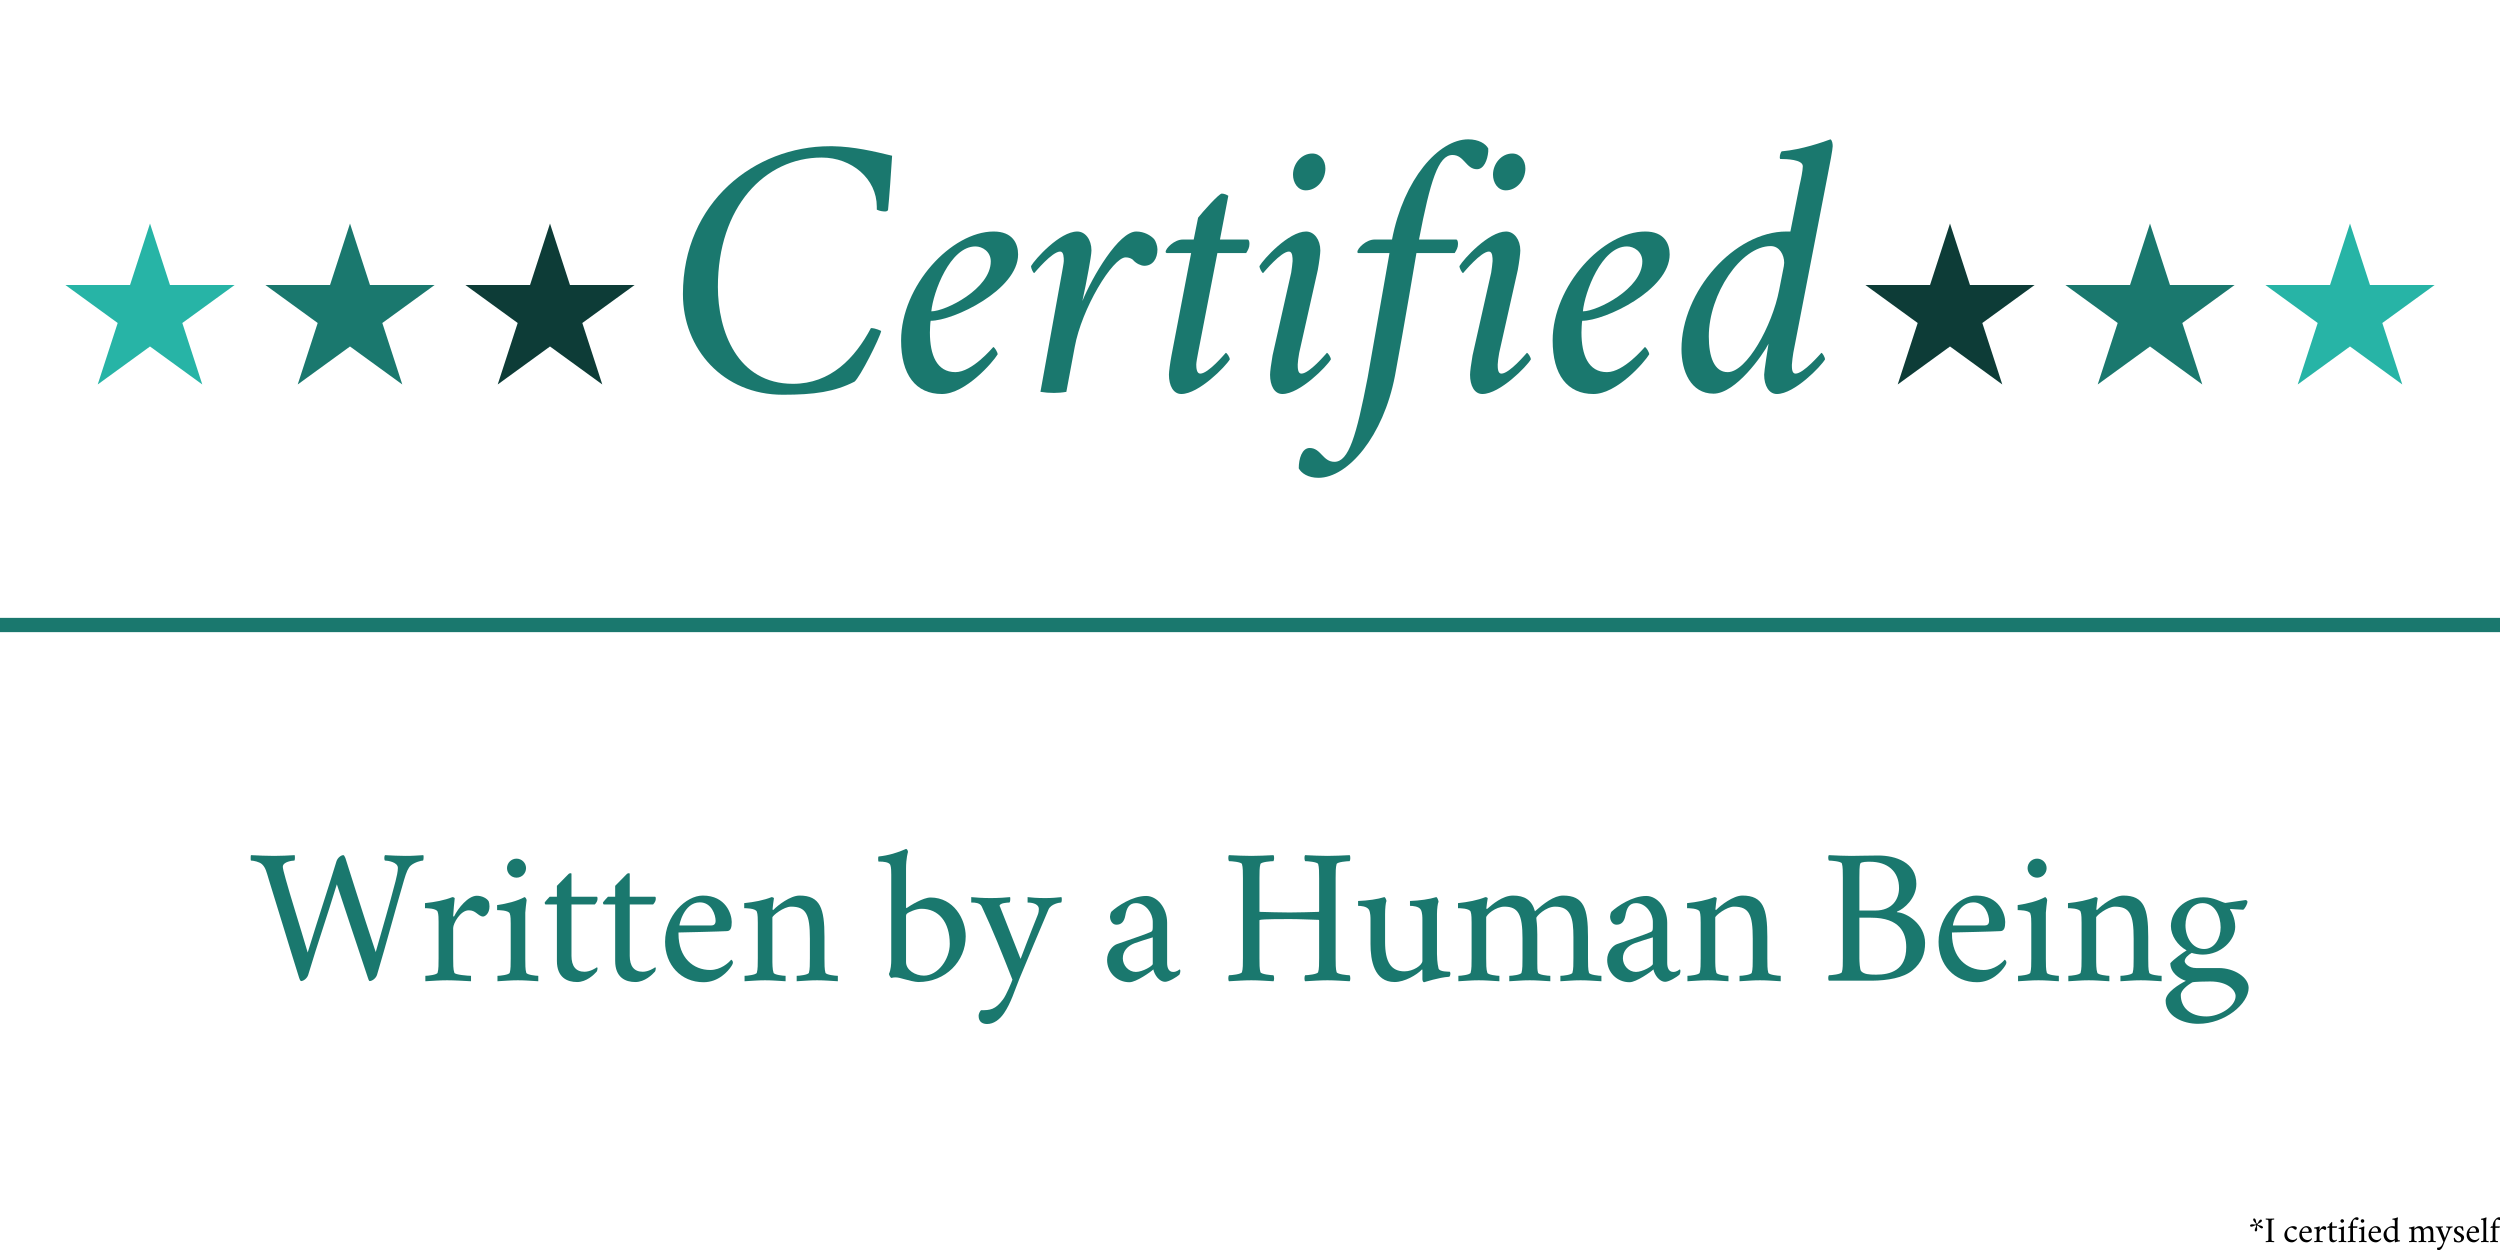 <?xml version="1.0" encoding="utf-8" standalone="no"?>
<!DOCTYPE svg PUBLIC "-//W3C//DTD SVG 1.1//EN"
  "http://www.w3.org/Graphics/SVG/1.1/DTD/svg11.dtd">
<svg xmlns:xlink="http://www.w3.org/1999/xlink" width="1053.812pt" height="526.906pt" viewBox="0 0 1053.812 526.906" xmlns="http://www.w3.org/2000/svg" version="1.1">
 <defs>
  <style type="text/css">*{stroke-linejoin: round; stroke-linecap: butt}</style>
 </defs>
 <g id="figure_1">
  <g id="patch_1">
   <path d="M 0 526.906 
L 1053.812 526.906 
L 1053.812 0 
L 0 0 
z
" style="fill: #ffffff"/>
  </g>
  <g id="axes_1">
   <g id="patch_2">
    <path d="M 0 526.906 
L 1053.812 526.906 
L 1053.812 0 
L 0 0 
z
" style="fill: #ffffff"/>
   </g>
   <g id="matplotlib.axis_1">
    <g id="xtick_1"/>
    <g id="xtick_2"/>
    <g id="xtick_3"/>
    <g id="xtick_4"/>
    <g id="xtick_5"/>
    <g id="xtick_6"/>
   </g>
   <g id="matplotlib.axis_2">
    <g id="ytick_1"/>
    <g id="ytick_2"/>
    <g id="ytick_3"/>
    <g id="ytick_4"/>
    <g id="ytick_5"/>
   </g>
   <g id="line2d_1">
    <defs>
     <path id="mef29f2fe3c" d="M 0 -37.5 
L -8.419 -11.588 
L -35.665 -11.588 
L -13.623 4.426 
L -22.042 30.338 
L -0 14.324 
L 22.042 30.338 
L 13.623 4.426 
L 35.665 -11.588 
L 8.419 -11.588 
z
"/>
    </defs>
    <g clip-path="url(#p859d9e1796)">
     <use xlink:href="#mef29f2fe3c" x="231.839" y="131.727" style="fill: #0d3c37"/>
    </g>
   </g>
   <g id="line2d_2">
    <defs>
     <path id="m942667fb25" d="M 0 -37.5 
L -8.419 -11.588 
L -35.665 -11.588 
L -13.623 4.426 
L -22.042 30.338 
L -0 14.324 
L 22.042 30.338 
L 13.623 4.426 
L 35.665 -11.588 
L 8.419 -11.588 
z
"/>
    </defs>
    <g clip-path="url(#p859d9e1796)">
     <use xlink:href="#m942667fb25" x="147.534" y="131.727" style="fill: #1a786e"/>
    </g>
   </g>
   <g id="line2d_3">
    <defs>
     <path id="m86ec62ec60" d="M 0 -37.5 
L -8.419 -11.588 
L -35.665 -11.588 
L -13.623 4.426 
L -22.042 30.338 
L -0 14.324 
L 22.042 30.338 
L 13.623 4.426 
L 35.665 -11.588 
L 8.419 -11.588 
z
"/>
    </defs>
    <g clip-path="url(#p859d9e1796)">
     <use xlink:href="#m86ec62ec60" x="63.229" y="131.727" style="fill: #27b4a6"/>
    </g>
   </g>
   <g id="line2d_4">
    <g clip-path="url(#p859d9e1796)">
     <use xlink:href="#mef29f2fe3c" x="821.974" y="131.727" style="fill: #0d3c37"/>
    </g>
   </g>
   <g id="line2d_5">
    <g clip-path="url(#p859d9e1796)">
     <use xlink:href="#m942667fb25" x="906.279" y="131.727" style="fill: #1a786e"/>
    </g>
   </g>
   <g id="line2d_6">
    <g clip-path="url(#p859d9e1796)">
     <use xlink:href="#m86ec62ec60" x="990.584" y="131.727" style="fill: #27b4a6"/>
    </g>
   </g>
   <g id="line2d_7">
    <path d="M 0 263.453 
L 1053.812 263.453 
" clip-path="url(#p859d9e1796)" style="fill: none; stroke: #1a786e; stroke-width: 6; stroke-linejoin: miter; stroke-linecap: square"/>
   </g>
   <g id="text_1">
    <!-- $Certified$ -->
    <g style="fill: #1a786e" transform="translate(278.656 166.227) scale(1.5 -1.5)">
     <defs>
      <path id="Cochineal-Italic-43" d="M 3686 1120 
C 3405 589 2976 141 2317 141 
C 1338 141 998 1069 998 1843 
C 998 3245 1818 4115 2822 4115 
C 3347 4115 3789 3744 3789 3251 
L 3789 3200 
C 3840 3174 3898 3168 3936 3168 
C 3962 3168 3987 3181 3987 3200 
C 4006 3379 4045 3917 4058 4147 
C 3738 4224 3392 4307 3014 4314 
L 2963 4314 
C 1645 4314 384 3328 384 1715 
C 384 755 1088 -51 2138 -51 
C 2694 -51 3046 0 3398 179 
C 3494 256 3840 941 3866 1069 
C 3866 1069 3770 1120 3686 1120 
z
" transform="scale(0.016)"/>
      <path id="Cochineal-Italic-65" d="M 1773 2816 
C 1030 2816 147 1862 147 902 
C 147 301 403 -38 864 -38 
C 1274 -38 1760 518 1843 659 
C 1843 698 1786 787 1766 787 
C 1747 768 1395 346 1101 346 
C 774 346 653 646 653 1043 
C 653 1075 659 1229 666 1248 
C 1069 1248 2202 1792 2202 2413 
C 2202 2605 2106 2816 1773 2816 
z
M 678 1414 
C 710 1747 1005 2554 1453 2554 
C 1574 2554 1722 2464 1722 2291 
C 1722 1811 928 1414 678 1414 
z
" transform="scale(0.016)"/>
      <path id="Cochineal-Italic-72" d="M 1990 2816 
C 1683 2816 1222 2029 1043 1594 
C 1088 1805 1114 1926 1152 2138 
C 1178 2278 1203 2432 1203 2483 
C 1203 2675 1094 2816 954 2816 
C 646 2816 211 2330 141 2208 
C 141 2170 179 2086 198 2086 
C 218 2106 512 2464 653 2464 
C 717 2464 717 2355 717 2298 
C 717 2266 691 2131 685 2093 
L 307 0 
C 384 -13 461 -19 544 -19 
C 614 -19 691 -13 762 0 
L 909 787 
C 1030 1459 1574 2362 1805 2362 
C 1856 2362 1914 2342 1939 2310 
C 1990 2253 2074 2214 2131 2214 
C 2278 2214 2362 2336 2362 2502 
C 2362 2566 2330 2650 2304 2682 
C 2246 2746 2131 2816 1990 2816 
z
" transform="scale(0.016)"/>
      <path id="Cochineal-Italic-74" d="M 755 2675 
L 563 2675 
C 416 2675 262 2522 262 2458 
C 262 2445 275 2438 282 2438 
L 710 2438 
L 365 640 
C 339 499 320 352 320 301 
C 320 109 397 -38 538 -38 
C 845 -38 1318 448 1389 570 
C 1389 608 1338 685 1318 685 
C 1299 666 1011 320 870 320 
C 806 320 800 422 800 480 
C 800 512 819 621 832 685 
L 1171 2438 
L 1677 2438 
C 1709 2490 1734 2534 1734 2598 
C 1734 2630 1728 2675 1702 2675 
L 1216 2675 
L 1363 3443 
C 1338 3462 1286 3482 1248 3482 
C 1197 3482 902 3149 832 3059 
L 755 2675 
z
" transform="scale(0.016)"/>
      <path id="Cochineal-Italic-69" d="M 717 2093 
L 390 640 
C 365 499 346 352 346 301 
C 346 109 422 -38 563 -38 
C 870 -38 1344 448 1414 570 
C 1414 608 1363 685 1344 685 
C 1325 666 1037 320 896 320 
C 832 320 832 422 832 480 
C 832 512 845 621 858 685 
L 1184 2138 
C 1210 2278 1229 2432 1229 2483 
C 1229 2675 1120 2816 979 2816 
C 672 2816 230 2330 160 2208 
C 160 2170 205 2086 224 2086 
C 243 2106 538 2464 678 2464 
C 742 2464 742 2355 742 2298 
C 742 2266 723 2131 717 2093 
z
M 1088 4186 
C 896 4186 749 4006 749 3814 
C 749 3674 832 3539 973 3539 
C 1171 3539 1318 3725 1318 3923 
C 1318 4064 1229 4186 1088 4186 
z
" transform="scale(0.016)"/>
      <path id="Cochineal-Italic-66" d="M -608 -986 
C -742 -986 -800 -1171 -800 -1344 
C -755 -1427 -640 -1510 -454 -1510 
C 64 -1510 685 -781 890 282 
C 1043 1101 1267 2438 1267 2438 
L 1939 2438 
C 1971 2490 1997 2534 1997 2598 
C 1997 2630 1990 2675 1965 2675 
L 1312 2675 
C 1510 3706 1651 4160 1901 4160 
C 2106 4160 2138 3910 2330 3910 
C 2451 3910 2515 4070 2528 4218 
L 2528 4275 
C 2483 4358 2362 4435 2176 4435 
C 1658 4435 1043 3738 838 2675 
L 531 2675 
C 384 2675 230 2522 230 2458 
C 230 2445 237 2438 243 2438 
L 794 2438 
L 410 250 
C 211 -781 77 -1229 -173 -1229 
C -378 -1229 -410 -986 -608 -986 
z
" transform="scale(0.016)"/>
      <path id="Cochineal-Italic-64" d="M 1920 2208 
L 1837 1786 
C 1715 1158 1267 346 934 346 
C 698 346 602 614 602 973 
C 602 1715 1165 2560 1690 2560 
C 1843 2560 1926 2406 1926 2266 
C 1926 2246 1920 2227 1920 2208 
z
M 2195 3622 
C 2195 3622 2106 3181 2035 2816 
L 1965 2816 
C 1050 2816 122 1766 122 749 
C 122 371 282 -32 685 -32 
C 1075 -32 1555 653 1651 845 
C 1638 762 1574 365 1574 301 
C 1574 109 1658 -38 1798 -38 
C 2106 -38 2573 448 2643 570 
C 2643 608 2598 685 2579 685 
C 2560 666 2266 320 2125 320 
C 2061 320 2061 416 2061 474 
C 2061 506 2080 659 2086 685 
L 2694 3827 
C 2726 3987 2778 4262 2778 4314 
C 2778 4352 2771 4416 2739 4435 
C 2598 4384 2240 4256 1882 4224 
C 1856 4198 1837 4115 1856 4090 
C 1958 4090 2253 4083 2253 3962 
C 2253 3891 2221 3731 2195 3622 
z
" transform="scale(0.016)"/>
     </defs>
     <use xlink:href="#Cochineal-Italic-43" transform="translate(0 0.703)"/>
     <use xlink:href="#Cochineal-Italic-65" transform="translate(65.1 0.703)"/>
     <use xlink:href="#Cochineal-Italic-72" transform="translate(101.7 0.703)"/>
     <use xlink:href="#Cochineal-Italic-74" transform="translate(137.6 0.703)"/>
     <use xlink:href="#Cochineal-Italic-69" transform="translate(165.6 0.703)"/>
     <use xlink:href="#Cochineal-Italic-66" transform="translate(192 0.703)"/>
     <use xlink:href="#Cochineal-Italic-69" transform="translate(221.8 0.703)"/>
     <use xlink:href="#Cochineal-Italic-65" transform="translate(248.2 0.703)"/>
     <use xlink:href="#Cochineal-Italic-64" transform="translate(284.8 0.703)"/>
    </g>
   </g>
   <g id="text_2">
    <!-- Written by a Human Being -->
    <g style="fill: #1a786e" transform="translate(106.112 413.38) scale(0.8 -0.8)">
     <defs>
      <path id="Cochineal-Roman-57" d="M 736 4109 
C 448 4109 262 4122 -26 4134 
C -38 4122 -38 3955 -26 3955 
C 51 3955 250 3917 339 3834 
C 461 3718 486 3578 563 3328 
C 947 2099 1197 1248 1562 90 
C 1568 64 1600 -13 1626 -13 
C 1709 -13 1830 83 1862 198 
C 2195 1306 2451 2022 2803 3174 
C 2803 3174 3520 998 3827 90 
C 3834 64 3859 -13 3885 -13 
C 3968 -13 4096 83 4128 198 
C 4461 1318 4672 2138 5018 3322 
C 5094 3578 5152 3718 5242 3795 
C 5370 3904 5587 3955 5638 3955 
C 5658 3955 5670 4102 5651 4134 
C 5402 4122 5350 4109 5062 4109 
C 4832 4109 4621 4122 4390 4134 
C 4358 4102 4358 3968 4390 3955 
C 4467 3955 4813 3910 4813 3712 
C 4813 3597 4774 3424 4736 3277 
C 4506 2394 4352 1894 4083 941 
C 3667 2182 3130 3904 3085 4038 
C 3053 4109 3040 4134 3014 4134 
C 2944 4134 2829 4051 2790 3930 
C 2605 3315 2138 1894 1843 928 
C 1581 1818 1261 2822 1120 3341 
C 1056 3558 1024 3706 1024 3750 
C 1024 3923 1350 3955 1402 3955 
C 1427 3962 1427 4096 1414 4134 
C 1165 4122 1011 4109 736 4109 
z
" transform="scale(0.016)"/>
      <path id="Cochineal-Roman-72" d="M 1926 2797 
C 1638 2797 1306 2387 1178 2118 
C 1171 2112 1146 2106 1146 2131 
C 1146 2202 1190 2669 1197 2714 
C 1197 2726 1158 2752 1120 2752 
C 870 2650 538 2586 218 2554 
L 218 2387 
C 262 2387 589 2387 634 2272 
C 666 2195 666 2022 666 1939 
L 666 742 
C 666 550 666 371 634 262 
C 614 192 307 160 230 160 
L 230 -19 
C 486 -6 698 13 947 13 
C 1190 13 1472 -6 1734 -19 
L 1734 160 
C 1651 160 1203 192 1184 262 
C 1146 371 1146 550 1146 742 
L 1146 1734 
C 1146 1882 1382 2317 1658 2317 
C 1779 2317 1837 2278 1894 2240 
C 1965 2189 2042 2112 2131 2112 
C 2195 2112 2342 2208 2342 2445 
C 2342 2515 2330 2573 2317 2611 
C 2259 2714 2093 2797 1926 2797 
z
" transform="scale(0.016)"/>
      <path id="Cochineal-Roman-69" d="M 544 3706 
C 544 3533 685 3392 858 3392 
C 1030 3392 1171 3533 1171 3706 
C 1171 3878 1030 4019 858 4019 
C 685 4019 544 3878 544 3706 
z
M 1146 2240 
C 1146 2304 1184 2605 1190 2650 
C 1190 2682 1152 2752 1120 2752 
C 870 2618 538 2534 218 2490 
L 218 2323 
C 262 2323 589 2323 634 2214 
C 666 2138 666 1971 666 1888 
L 666 723 
C 666 538 666 365 634 262 
C 614 192 307 160 230 160 
L 230 -19 
C 486 -6 659 13 902 13 
C 1152 13 1318 -6 1574 -19 
L 1574 160 
C 1498 160 1197 192 1178 262 
C 1146 365 1146 538 1146 723 
L 1146 2240 
z
" transform="scale(0.016)"/>
      <path id="Cochineal-Roman-74" d="M 1011 2765 
L 1011 3520 
C 1011 3546 947 3546 915 3514 
C 902 3501 653 3251 531 3123 
L 531 2765 
L 294 2765 
C 288 2758 128 2592 128 2566 
C 128 2547 141 2509 160 2509 
L 531 2509 
L 531 653 
C 531 102 870 -45 1197 -45 
C 1504 -45 1754 198 1843 301 
C 1850 307 1869 365 1869 403 
C 1869 422 1862 435 1850 442 
C 1805 410 1626 294 1440 294 
C 1152 294 1011 480 1011 819 
L 1011 2509 
L 1779 2509 
C 1837 2566 1869 2637 1869 2694 
C 1869 2733 1869 2765 1837 2765 
L 1011 2765 
z
" transform="scale(0.016)"/>
      <path id="Cochineal-Roman-65" d="M 730 1818 
C 717 1818 864 2579 1402 2579 
C 1792 2579 1920 2157 1920 1971 
C 1920 1850 1850 1818 1773 1818 
L 730 1818 
z
M 698 1587 
C 774 1587 2106 1619 2298 1632 
C 2419 1638 2451 1754 2451 1933 
C 2451 2189 2259 2803 1498 2803 
C 941 2803 256 2138 256 1280 
C 256 525 774 -51 1523 -51 
C 2016 -51 2330 307 2445 486 
C 2470 518 2490 570 2490 602 
C 2490 659 2438 691 2432 691 
C 2349 589 2093 352 1741 352 
C 1190 352 698 749 698 1542 
L 698 1587 
z
" transform="scale(0.016)"/>
      <path id="Cochineal-Roman-6e" d="M 2042 2803 
C 1734 2803 1318 2477 1190 2342 
C 1184 2336 1178 2330 1171 2330 
C 1152 2330 1152 2349 1152 2355 
C 1152 2406 1190 2669 1197 2714 
C 1197 2726 1158 2752 1120 2752 
C 870 2650 538 2586 218 2554 
L 218 2387 
C 262 2387 589 2387 634 2272 
C 666 2195 666 1997 666 1914 
L 666 742 
C 666 550 666 371 634 262 
C 614 192 307 160 230 160 
L 230 -19 
C 486 -6 659 13 902 13 
C 1152 13 1318 -6 1581 -19 
L 1581 160 
C 1504 160 1203 192 1184 262 
C 1146 371 1146 550 1146 742 
L 1146 2080 
C 1146 2144 1523 2438 1760 2438 
C 2259 2438 2381 2182 2381 1382 
L 2381 742 
C 2381 550 2381 371 2349 262 
C 2330 192 2029 160 1946 160 
L 1946 -19 
C 2208 -6 2368 13 2618 13 
C 2867 13 3040 -6 3302 -19 
L 3302 160 
C 3219 160 2912 192 2893 262 
C 2861 371 2861 544 2861 736 
L 2861 1446 
C 2861 2374 2726 2803 2042 2803 
z
" transform="scale(0.016)"/>
      <path id="Cochineal-Roman-20" transform="scale(0.016)"/>
      <path id="Cochineal-Roman-62" d="M 1344 -45 
C 2246 -45 2906 640 2906 1459 
C 2906 2029 2509 2739 1747 2739 
C 1504 2739 1069 2470 973 2400 
C 934 2368 941 2432 941 2464 
L 941 3693 
C 941 4038 1005 4237 1005 4237 
C 1005 4282 973 4339 941 4339 
C 672 4218 358 4122 38 4090 
C 13 4083 26 3923 32 3923 
C 211 3923 378 3904 422 3814 
C 454 3738 454 3571 454 3488 
L 454 685 
C 454 557 442 352 378 224 
C 378 192 429 90 461 90 
C 499 102 544 109 589 109 
C 685 109 781 77 877 51 
C 1011 13 1242 -45 1344 -45 
z
M 1446 2368 
C 2016 2368 2381 1933 2381 1210 
C 2381 704 1990 166 1530 166 
C 1248 166 941 346 941 614 
L 941 2131 
C 941 2163 947 2182 966 2202 
C 1024 2259 1280 2368 1446 2368 
z
" transform="scale(0.016)"/>
      <path id="Cochineal-Roman-79" d="M 653 2720 
C 390 2720 141 2739 13 2752 
L 13 2573 
C 19 2573 26 2573 38 2573 
C 128 2573 301 2566 358 2445 
C 742 1626 1011 941 1370 32 
C 1350 -38 1165 -480 1062 -614 
C 806 -960 634 -973 333 -973 
C 301 -1011 256 -1082 256 -1158 
C 256 -1382 416 -1427 538 -1427 
C 749 -1427 947 -1286 1094 -1069 
C 1325 -730 1440 -326 1600 64 
C 1971 966 2182 1453 2560 2349 
C 2643 2528 2918 2573 2970 2573 
C 2995 2573 3008 2714 2982 2752 
C 2848 2739 2688 2720 2445 2720 
C 2182 2720 1965 2739 1869 2752 
L 1869 2573 
C 2086 2573 2240 2496 2240 2362 
C 2240 2317 2234 2240 2202 2163 
C 1958 1562 1638 717 1638 717 
L 960 2438 
C 947 2451 947 2458 947 2464 
C 947 2560 1216 2573 1267 2573 
C 1299 2573 1306 2714 1293 2752 
C 1178 2739 896 2720 653 2720 
z
" transform="scale(0.016)"/>
      <path id="Cochineal-Roman-61" d="M 1184 288 
C 947 288 755 499 755 736 
C 755 979 915 1146 1146 1235 
C 1267 1280 1574 1376 1741 1427 
L 1741 550 
C 1741 486 1408 288 1184 288 
z
M 1523 2790 
C 1062 2790 570 2451 378 2272 
C 352 2240 333 2138 333 2112 
C 333 1978 410 1843 544 1843 
C 698 1843 800 1933 838 2150 
C 883 2400 966 2554 1190 2554 
C 1504 2554 1741 2227 1741 1939 
L 1741 1766 
C 1741 1651 1728 1626 1664 1600 
C 1485 1517 909 1331 557 1203 
C 416 1152 237 947 237 685 
C 237 269 563 -51 973 -51 
C 1197 -51 1683 294 1760 371 
C 1798 179 1965 -38 2144 -38 
C 2278 -38 2541 128 2618 198 
C 2637 230 2650 282 2650 320 
C 2650 339 2643 371 2624 371 
C 2605 358 2528 288 2413 288 
C 2266 288 2214 422 2214 589 
L 2214 1907 
C 2214 2400 1888 2790 1523 2790 
z
" transform="scale(0.016)"/>
      <path id="Cochineal-Roman-48" d="M 1018 4109 
C 774 4109 538 4122 282 4134 
C 250 4102 256 3968 282 3936 
C 358 3936 691 3910 710 3840 
C 742 3738 742 3558 742 3373 
L 742 742 
C 742 557 742 384 710 282 
C 691 211 358 179 282 179 
C 256 147 250 13 282 -19 
C 538 -6 774 13 1018 13 
C 1261 13 1491 -6 1747 -19 
C 1779 13 1773 147 1747 179 
C 1670 179 1338 211 1318 282 
C 1286 384 1286 557 1286 742 
L 1286 1984 
C 1286 1984 1286 1990 1293 1997 
C 1318 2010 1408 2029 2278 2029 
C 2598 2029 2944 2010 3238 2003 
C 3238 2003 3251 1997 3251 1984 
L 3251 742 
C 3251 557 3251 384 3219 282 
C 3200 211 2867 179 2790 179 
C 2765 147 2758 13 2790 -19 
C 3046 -6 3283 13 3526 13 
C 3770 13 4000 -6 4256 -19 
C 4288 13 4282 147 4256 179 
C 4179 179 3846 211 3827 282 
C 3795 384 3795 557 3795 742 
L 3795 3373 
C 3795 3558 3795 3738 3827 3840 
C 3846 3910 4179 3936 4256 3936 
C 4282 3968 4288 4102 4256 4134 
C 4000 4122 3770 4109 3526 4109 
C 3283 4109 3046 4122 2790 4134 
C 2758 4102 2765 3968 2790 3936 
C 2867 3936 3200 3910 3219 3840 
C 3251 3738 3251 3558 3251 3373 
L 3251 2285 
C 3251 2272 3238 2266 3238 2266 
C 2957 2259 2573 2246 2278 2246 
C 1926 2246 1606 2259 1299 2266 
C 1299 2266 1286 2266 1286 2278 
L 1286 3373 
C 1286 3558 1286 3738 1318 3840 
C 1338 3910 1670 3936 1747 3936 
C 1773 3968 1779 4102 1747 4134 
C 1491 4122 1261 4109 1018 4109 
z
" transform="scale(0.016)"/>
      <path id="Cochineal-Roman-75" d="M 2227 1997 
L 2227 653 
C 2227 506 1920 307 1638 307 
C 1197 307 998 608 998 1274 
L 998 2195 
C 998 2374 1018 2573 1043 2624 
C 1043 2656 1005 2752 973 2752 
C 749 2682 435 2637 109 2624 
L 109 2464 
C 198 2464 397 2451 467 2336 
C 518 2240 518 2080 518 1997 
L 518 1203 
C 518 678 634 -45 1312 -45 
C 1638 -45 2042 186 2214 371 
C 2214 371 2227 371 2227 339 
L 2227 51 
C 2227 6 2246 -51 2285 -51 
C 2291 -51 2771 109 3104 128 
C 3136 128 3149 211 3149 224 
C 3149 243 3142 288 3130 294 
C 3110 301 2790 282 2758 403 
C 2714 576 2707 813 2707 883 
L 2707 2195 
C 2707 2374 2733 2547 2758 2598 
C 2758 2630 2720 2752 2682 2752 
C 2458 2682 2138 2637 1818 2624 
L 1818 2464 
C 1901 2464 2112 2451 2176 2336 
C 2227 2240 2227 2080 2227 1997 
z
" transform="scale(0.016)"/>
      <path id="Cochineal-Roman-6d" d="M 2029 2803 
C 1683 2803 1344 2509 1190 2374 
C 1184 2368 1178 2362 1171 2362 
C 1152 2362 1152 2381 1152 2387 
C 1152 2438 1190 2669 1197 2714 
C 1197 2726 1158 2752 1120 2752 
C 870 2650 538 2586 218 2554 
L 218 2387 
C 262 2387 589 2387 634 2272 
C 666 2195 666 1997 666 1914 
L 666 742 
C 666 550 666 371 634 262 
C 614 192 307 160 230 160 
L 230 -19 
C 486 -6 659 13 902 13 
C 1152 13 1318 -6 1581 -19 
L 1581 160 
C 1504 160 1203 192 1184 262 
C 1146 371 1146 550 1146 742 
L 1146 2080 
C 1146 2170 1459 2438 1747 2438 
C 2202 2438 2342 2182 2342 1395 
L 2342 742 
C 2342 550 2342 371 2310 262 
C 2291 192 1990 160 1907 160 
L 1907 -19 
C 2170 -6 2330 13 2579 13 
C 2822 13 3002 -6 3258 -19 
L 3258 160 
C 3181 160 2874 192 2854 262 
C 2829 339 2829 454 2829 582 
C 2829 634 2829 685 2829 742 
L 2829 1530 
C 2829 1651 2822 1862 2803 1990 
C 2803 2003 2797 2061 2797 2067 
C 2797 2118 3104 2438 3418 2438 
C 3936 2438 4019 2067 4019 1434 
L 4019 742 
C 4019 550 4019 371 3987 262 
C 3968 192 3667 160 3590 160 
L 3590 -19 
C 3846 -6 4013 13 4256 13 
C 4506 13 4678 -6 4941 -19 
L 4941 160 
C 4864 160 4550 192 4531 262 
C 4499 371 4499 544 4499 736 
L 4499 1446 
C 4499 2374 4365 2803 3680 2803 
C 3373 2803 3034 2534 2752 2285 
C 2650 2662 2406 2803 2029 2803 
z
" transform="scale(0.016)"/>
      <path id="Cochineal-Roman-42" d="M 1286 2074 
L 1670 2074 
C 2630 2074 2829 1568 2829 1101 
C 2829 339 2304 198 1837 198 
C 1606 198 1440 211 1344 314 
C 1299 358 1286 646 1286 736 
L 1286 2074 
z
M 1286 2310 
L 1286 3386 
C 1286 3571 1286 3782 1318 3859 
C 1344 3917 1555 3917 1632 3917 
C 2214 3917 2592 3603 2592 3046 
C 2592 2688 2374 2310 1811 2310 
L 1286 2310 
z
M 1907 4122 
C 1536 4122 1261 4109 1018 4109 
C 774 4109 538 4122 282 4134 
C 250 4102 256 3987 282 3955 
C 358 3955 691 3930 710 3859 
C 742 3757 742 3578 742 3392 
L 742 742 
C 742 557 742 384 710 282 
C 691 211 358 179 282 179 
C 256 147 250 32 282 0 
L 1722 0 
C 2202 6 2733 90 3034 339 
C 3341 595 3450 883 3450 1242 
C 3450 1862 2842 2240 2534 2253 
C 2515 2266 2522 2272 2534 2278 
C 2752 2362 3162 2707 3162 3187 
C 3162 3898 2477 4122 1907 4122 
z
" transform="scale(0.016)"/>
      <path id="Cochineal-Roman-67" d="M 1363 2554 
C 1760 2554 1958 2144 1958 1754 
C 1958 1408 1766 1043 1414 1043 
C 1018 1043 800 1440 800 1824 
C 800 2182 992 2554 1363 2554 
z
M 1613 -26 
C 2214 -26 2451 -326 2451 -506 
C 2451 -851 1926 -1178 1491 -1178 
C 947 -1178 646 -877 646 -474 
C 646 -314 877 -141 1018 -58 
C 1069 -32 1498 -26 1613 -26 
z
M 1389 2746 
C 781 2746 320 2291 320 1798 
C 320 1491 531 1165 838 998 
C 723 928 410 704 301 576 
C 301 262 595 64 813 -6 
C 602 -115 147 -384 147 -659 
C 147 -1165 710 -1421 1216 -1421 
C 2106 -1421 2880 -755 2880 -237 
C 2880 115 2400 416 1901 416 
L 1152 416 
C 902 416 774 576 774 640 
C 774 742 890 851 1005 915 
C 1069 890 1254 858 1363 858 
C 1978 858 2438 1338 2438 1773 
C 2438 2061 2298 2310 2266 2342 
C 2266 2355 2272 2362 2291 2362 
C 2291 2362 2547 2342 2701 2336 
C 2765 2374 2842 2541 2842 2592 
C 2842 2618 2829 2643 2784 2656 
L 2112 2560 
C 1958 2592 1747 2746 1389 2746 
z
" transform="scale(0.016)"/>
     </defs>
     <use xlink:href="#Cochineal-Roman-57"/>
     <use xlink:href="#Cochineal-Roman-72" x="87.8"/>
     <use xlink:href="#Cochineal-Roman-69" x="125.8"/>
     <use xlink:href="#Cochineal-Roman-74" x="152.3"/>
     <use xlink:href="#Cochineal-Roman-74" x="183"/>
     <use xlink:href="#Cochineal-Roman-65" x="213.7"/>
     <use xlink:href="#Cochineal-Roman-6e" x="256"/>
     <use xlink:href="#Cochineal-Roman-20" x="308.6"/>
     <use xlink:href="#Cochineal-Roman-62" x="329.7"/>
     <use xlink:href="#Cochineal-Roman-79" x="378.9"/>
     <use xlink:href="#Cochineal-Roman-20" x="425.8"/>
     <use xlink:href="#Cochineal-Roman-61" x="446.9"/>
     <use xlink:href="#Cochineal-Roman-20" x="489.3"/>
     <use xlink:href="#Cochineal-Roman-48" x="510.4"/>
     <use xlink:href="#Cochineal-Roman-75" x="581.2"/>
     <use xlink:href="#Cochineal-Roman-6d" x="632.1"/>
     <use xlink:href="#Cochineal-Roman-61" x="710.4"/>
     <use xlink:href="#Cochineal-Roman-6e" x="752.8"/>
     <use xlink:href="#Cochineal-Roman-20" x="805.4"/>
     <use xlink:href="#Cochineal-Roman-42" x="826.5"/>
     <use xlink:href="#Cochineal-Roman-65" x="884.7"/>
     <use xlink:href="#Cochineal-Roman-69" x="927"/>
     <use xlink:href="#Cochineal-Roman-6e" x="953.5"/>
     <use xlink:href="#Cochineal-Roman-67" x="1006.1"/>
    </g>
   </g>
   <g id="text_3">
    <!-- *I certified myself -->
    <g transform="translate(947.929 523.562) scale(0.15 -0.15)">
     <defs>
      <path id="Cochineal-Roman-2a" d="M 762 3962 
C 762 3898 781 3834 813 3776 
C 960 3514 1120 3430 1242 3226 
C 1286 3155 1235 3104 1190 3085 
C 1158 3078 1126 3078 1094 3078 
C 928 3078 787 3123 602 3123 
C 403 3123 218 3059 218 2893 
C 218 2758 326 2701 454 2701 
C 486 2701 518 2707 550 2714 
C 851 2778 973 2906 1203 2957 
C 1235 2963 1267 2963 1286 2938 
C 1312 2912 1306 2854 1306 2854 
C 1261 2618 1107 2464 1050 2170 
C 1043 2144 1043 2118 1043 2099 
C 1043 1971 1120 1869 1248 1869 
C 1414 1869 1472 2074 1472 2272 
C 1472 2451 1434 2579 1434 2726 
C 1434 2797 1427 2886 1472 2906 
C 1504 2918 1562 2886 1562 2886 
C 1773 2771 1869 2579 2131 2438 
C 2182 2406 2234 2394 2285 2394 
C 2374 2394 2496 2464 2496 2586 
C 2496 2682 2406 2765 2291 2816 
C 2016 2944 1843 2906 1626 3008 
C 1594 3021 1568 3034 1562 3066 
C 1555 3098 1594 3155 1594 3155 
C 1766 3322 1984 3360 2202 3558 
C 2272 3622 2304 3686 2304 3757 
C 2304 3853 2221 3955 2118 3955 
C 2042 3955 1958 3910 1888 3834 
C 1690 3610 1664 3424 1504 3251 
C 1478 3226 1459 3206 1427 3213 
C 1395 3219 1363 3283 1363 3283 
C 1254 3501 1299 3706 1171 3981 
C 1120 4083 1037 4154 947 4154 
C 832 4154 762 4064 762 3962 
z
" transform="scale(0.016)"/>
      <path id="Cochineal-Roman-49" d="M 1018 4109 
C 774 4109 538 4122 282 4134 
C 250 4102 256 3987 282 3955 
C 358 3955 691 3930 710 3859 
C 742 3757 742 3578 742 3392 
L 742 723 
C 742 538 742 365 710 262 
C 691 192 358 160 282 160 
C 256 128 250 13 282 -19 
C 538 -6 774 13 1018 13 
C 1261 13 1491 -6 1747 -19 
C 1779 13 1773 128 1747 160 
C 1670 160 1338 192 1318 262 
C 1286 365 1286 538 1286 723 
L 1286 3392 
C 1286 3578 1286 3757 1318 3859 
C 1338 3930 1670 3955 1747 3955 
C 1773 3987 1779 4102 1747 4134 
C 1491 4122 1261 4109 1018 4109 
z
" transform="scale(0.016)"/>
      <path id="Cochineal-Roman-63" d="M 2432 2470 
C 2432 2541 2394 2624 2368 2650 
C 2214 2752 2016 2803 1792 2803 
C 1126 2803 250 2176 250 1242 
C 250 570 762 -51 1536 -51 
C 2029 -51 2349 307 2464 486 
C 2483 518 2502 570 2502 602 
C 2502 653 2458 685 2451 685 
C 2368 589 2125 365 1773 365 
C 1197 365 736 704 736 1453 
C 736 2131 1114 2528 1459 2528 
C 1619 2528 1677 2496 1818 2400 
C 1926 2330 2054 2163 2189 2163 
C 2304 2163 2432 2246 2432 2470 
z
" transform="scale(0.016)"/>
      <path id="Cochineal-Roman-66" d="M 1818 3866 
C 1901 3866 2074 3891 2074 4109 
C 2074 4173 2042 4256 2016 4282 
C 1914 4346 1901 4358 1715 4358 
C 1325 4358 614 3674 614 2803 
L 614 2765 
L 378 2765 
C 371 2758 211 2592 211 2566 
C 211 2547 224 2509 243 2509 
L 614 2509 
L 614 736 
C 614 550 614 371 582 262 
C 563 192 256 160 179 160 
L 179 -19 
C 435 -6 608 13 851 13 
C 1101 13 1293 -6 1555 -19 
L 1555 160 
C 1478 160 1146 192 1126 262 
C 1094 371 1094 550 1094 736 
L 1094 2509 
L 1792 2509 
C 1850 2566 1882 2637 1882 2694 
C 1882 2733 1882 2765 1850 2765 
L 1094 2765 
L 1094 3424 
C 1088 3795 1254 3981 1453 3981 
C 1581 3981 1696 3866 1818 3866 
z
" transform="scale(0.016)"/>
      <path id="Cochineal-Roman-64" d="M 1766 2803 
C 1190 2803 250 2157 250 1318 
C 250 538 787 -51 1370 -51 
C 1677 -51 2118 224 2214 326 
C 2227 339 2234 320 2234 288 
L 2234 70 
C 2234 26 2246 -51 2285 -51 
C 2291 -51 2778 109 3110 128 
C 3142 128 3155 205 3155 218 
C 3155 237 3149 288 3136 294 
C 3117 301 2816 288 2758 403 
C 2720 493 2714 774 2714 1018 
L 2714 3699 
C 2714 4045 2790 4243 2790 4243 
C 2790 4282 2746 4339 2714 4339 
C 2451 4224 2131 4134 1818 4102 
C 1792 4096 1805 3936 1811 3936 
C 1984 3936 2163 3917 2202 3827 
C 2234 3757 2234 3603 2234 3520 
L 2234 2861 
C 2234 2790 2227 2739 2202 2739 
C 2138 2765 1901 2803 1766 2803 
z
M 1555 2541 
C 1914 2541 2234 2368 2234 2227 
L 2234 595 
C 2234 493 1965 339 1677 339 
C 1094 339 774 864 774 1472 
C 774 2016 1069 2541 1555 2541 
z
" transform="scale(0.016)"/>
      <path id="Cochineal-Roman-73" d="M 1235 2797 
C 768 2797 320 2490 320 2016 
C 320 1677 544 1472 800 1325 
C 1171 1114 1574 986 1574 595 
C 1574 301 1376 134 1120 134 
C 781 134 506 467 429 736 
C 410 755 397 755 378 755 
C 346 755 288 730 262 710 
C 262 550 320 186 371 51 
C 646 0 819 -70 1107 -70 
C 1619 -70 2080 294 2080 813 
C 2080 1222 1638 1427 1350 1594 
C 1069 1766 800 1862 800 2202 
C 800 2426 941 2598 1248 2598 
C 1523 2598 1722 2253 1786 2016 
C 1818 1990 1862 1978 1894 1978 
C 1926 1978 1958 1990 1958 2016 
C 1952 2240 1926 2515 1882 2714 
C 1600 2746 1478 2797 1235 2797 
z
" transform="scale(0.016)"/>
      <path id="Cochineal-Roman-6c" d="M 570 3488 
L 570 723 
C 570 538 570 365 538 262 
C 518 192 218 160 141 160 
L 141 -19 
C 397 -6 563 13 806 13 
C 1056 13 1229 -6 1491 -19 
L 1491 160 
C 1408 160 1101 192 1082 262 
C 1050 365 1050 538 1050 723 
L 1050 3693 
C 1050 4038 1120 4237 1120 4237 
C 1120 4282 1082 4339 1050 4339 
C 787 4218 467 4122 154 4090 
C 122 4083 141 3923 147 3923 
C 320 3923 499 3904 538 3814 
C 570 3738 570 3578 570 3488 
z
" transform="scale(0.016)"/>
     </defs>
     <use xlink:href="#Cochineal-Roman-2a"/>
     <use xlink:href="#Cochineal-Roman-49" x="43.2"/>
     <use xlink:href="#Cochineal-Roman-20" x="74.8"/>
     <use xlink:href="#Cochineal-Roman-63" x="95.9"/>
     <use xlink:href="#Cochineal-Roman-65" x="137.8"/>
     <use xlink:href="#Cochineal-Roman-72" x="180.1"/>
     <use xlink:href="#Cochineal-Roman-74" x="218.1"/>
     <use xlink:href="#Cochineal-Roman-69" x="248.8"/>
     <use xlink:href="#Cochineal-Roman-66" x="275.3"/>
     <use xlink:href="#Cochineal-Roman-69" x="305.8"/>
     <use xlink:href="#Cochineal-Roman-65" x="332.3"/>
     <use xlink:href="#Cochineal-Roman-64" x="374.6"/>
     <use xlink:href="#Cochineal-Roman-20" x="425.4"/>
     <use xlink:href="#Cochineal-Roman-6d" x="446.5"/>
     <use xlink:href="#Cochineal-Roman-79" x="524.8"/>
     <use xlink:href="#Cochineal-Roman-73" x="571.7"/>
     <use xlink:href="#Cochineal-Roman-65" x="607.9"/>
     <use xlink:href="#Cochineal-Roman-6c" x="650.2"/>
     <use xlink:href="#Cochineal-Roman-66" x="675.4"/>
    </g>
   </g>
  </g>
 </g>
 <defs>
  <clipPath id="p859d9e1796">
   <rect x="0" y="0" width="1053.812" height="526.906"/>
  </clipPath>
 </defs>
</svg>
